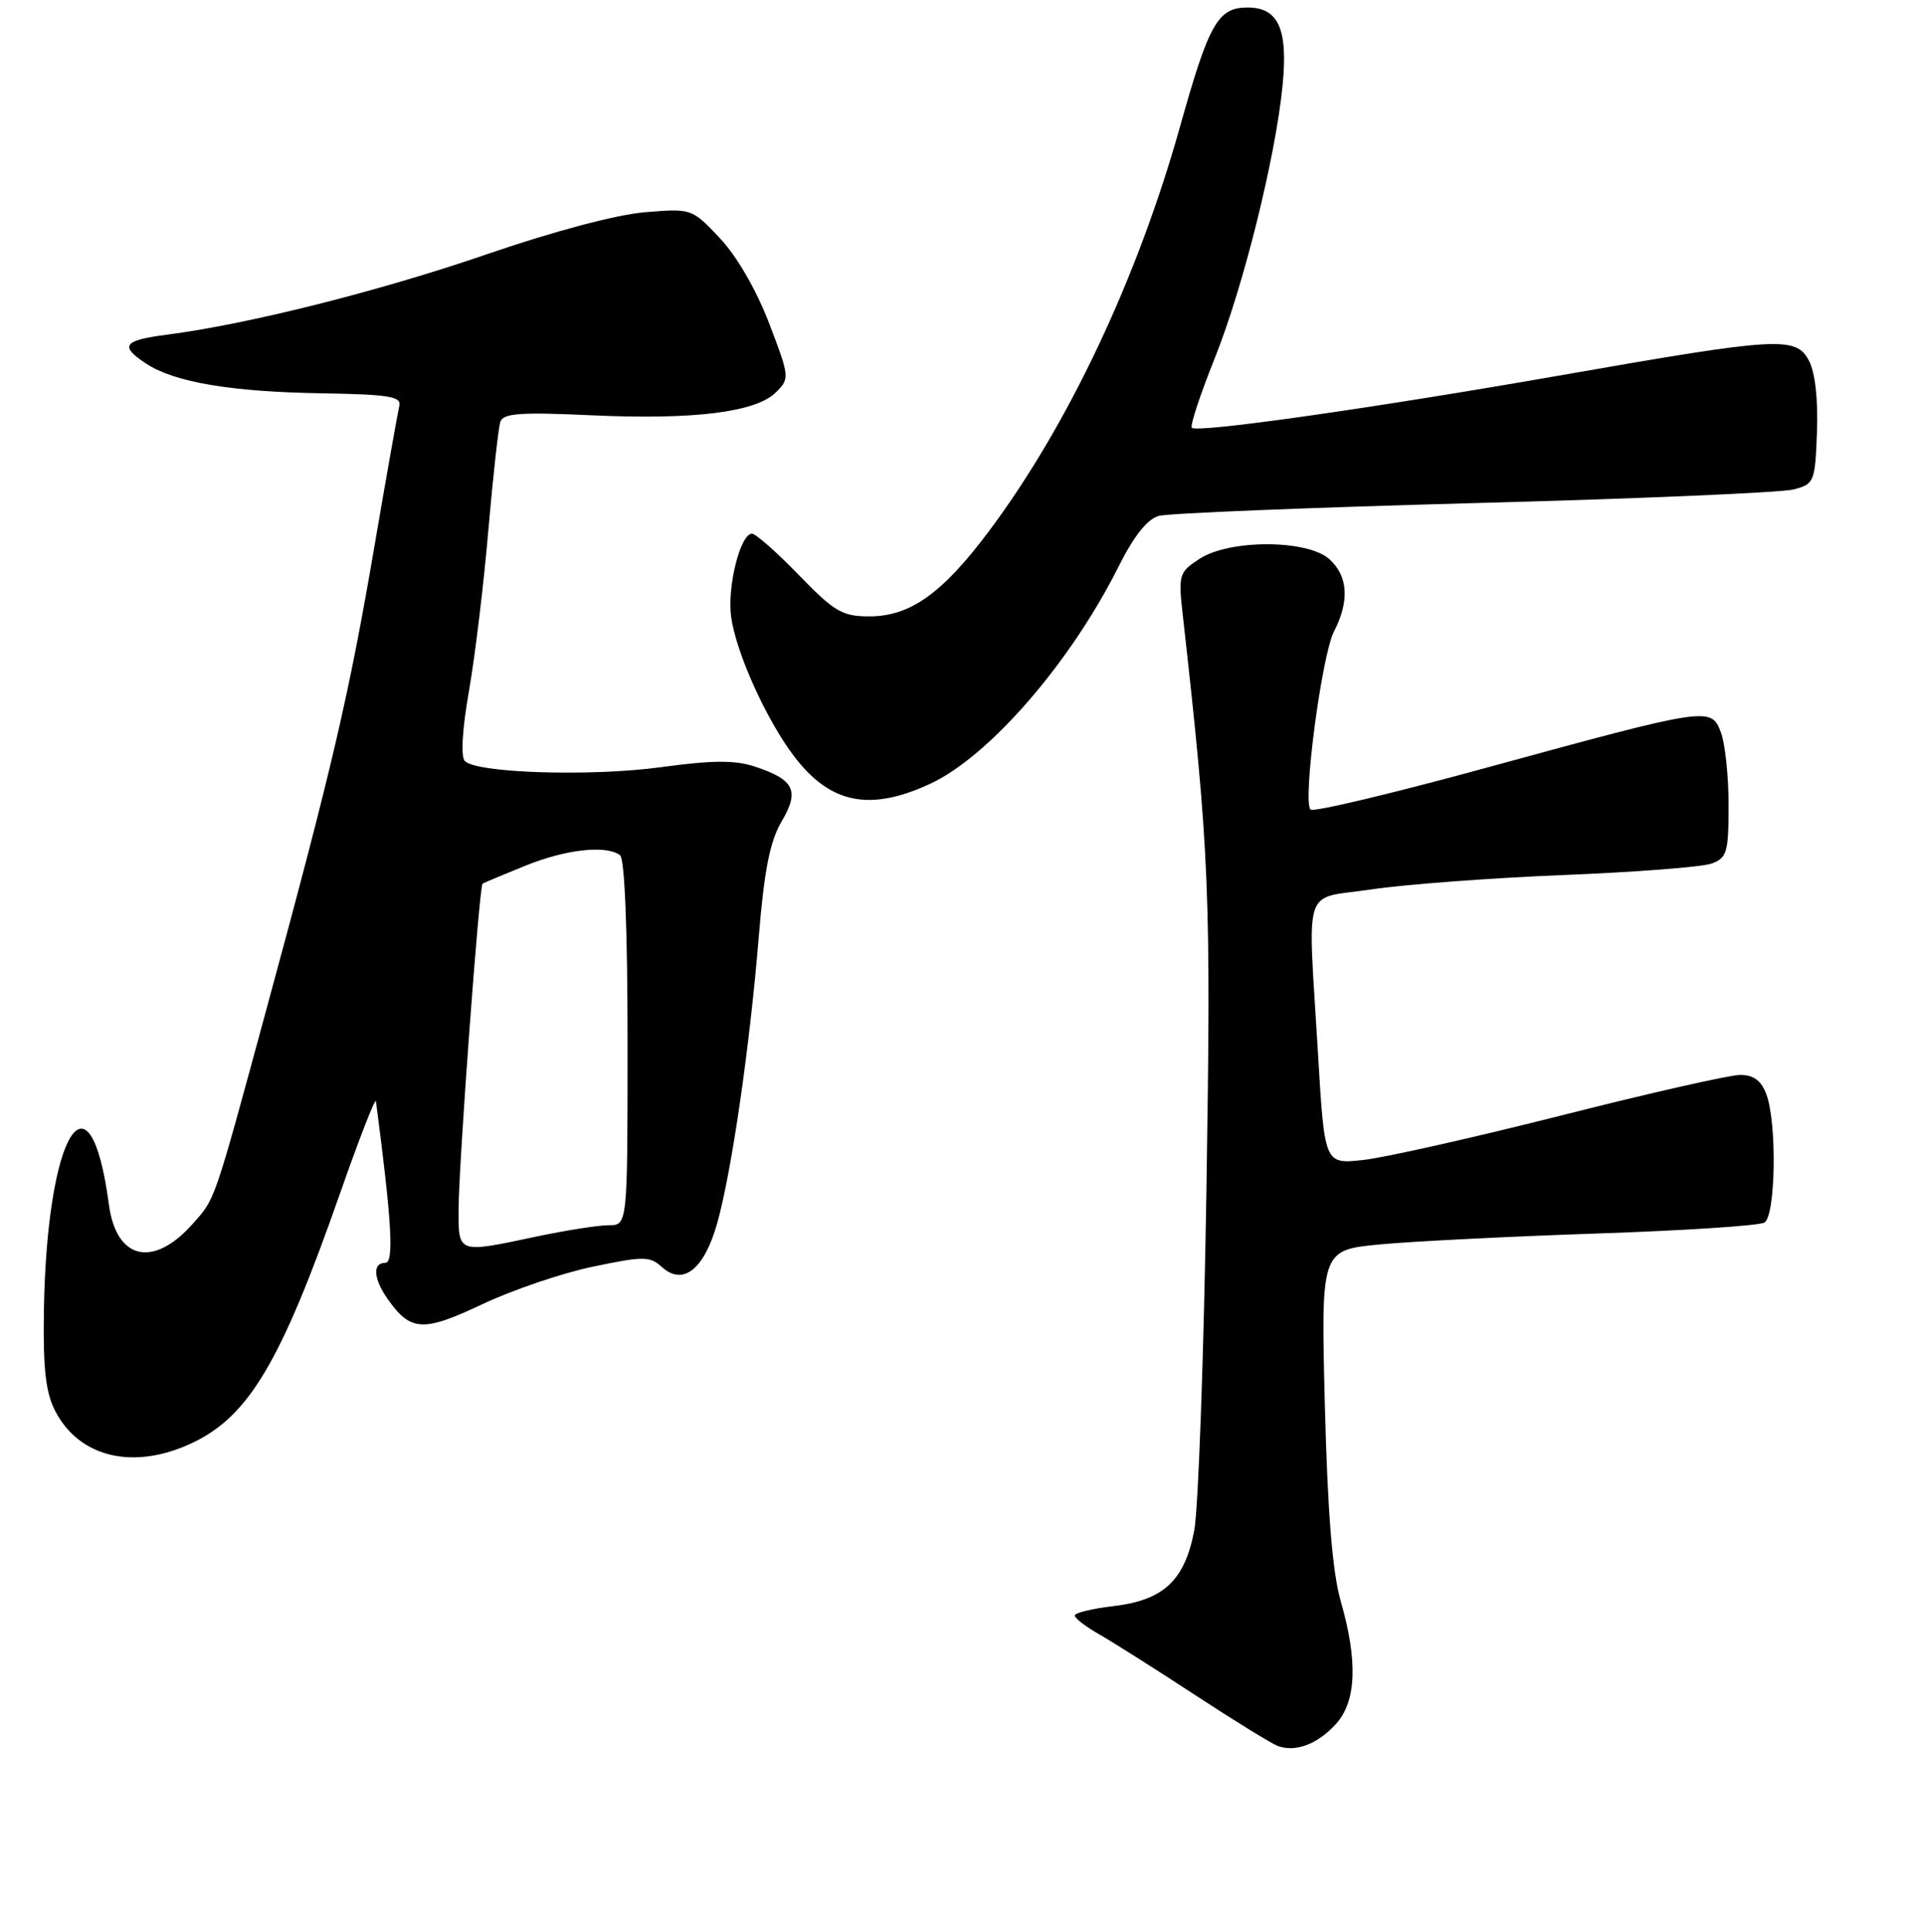 <?xml version="1.0" encoding="UTF-8" standalone="no"?>
<!DOCTYPE svg PUBLIC "-//W3C//DTD SVG 1.1//EN" "http://www.w3.org/Graphics/SVG/1.1/DTD/svg11.dtd" >
<svg xmlns="http://www.w3.org/2000/svg" xmlns:xlink="http://www.w3.org/1999/xlink" version="1.1" viewBox="0 0 256 257">
 <g >
 <path fill="currentColor"
d=" M 177.75 229.36 C 180.48 226.36 180.69 220.99 178.39 213.00 C 177.29 209.15 176.65 201.32 176.28 186.90 C 175.76 166.30 175.76 166.30 183.63 165.55 C 187.96 165.14 200.96 164.49 212.52 164.10 C 224.09 163.71 234.10 163.06 234.77 162.64 C 236.27 161.72 236.45 149.31 235.02 145.57 C 234.34 143.75 233.31 143.00 231.54 143.00 C 230.17 143.00 219.47 145.42 207.77 148.39 C 196.07 151.35 184.19 154.02 181.37 154.32 C 176.24 154.88 176.24 154.88 175.37 140.19 C 174.00 117.11 173.16 119.72 182.50 118.32 C 186.90 117.66 198.38 116.80 208.00 116.41 C 217.62 116.03 226.51 115.34 227.75 114.88 C 229.79 114.13 230.00 113.39 230.00 107.09 C 230.00 103.26 229.54 98.92 228.98 97.44 C 227.67 94.00 227.40 94.04 197.76 102.14 C 185.26 105.56 174.73 108.07 174.37 107.70 C 173.30 106.63 175.87 87.15 177.50 84.00 C 179.58 79.97 179.37 76.65 176.90 74.40 C 173.98 71.76 163.58 71.73 159.58 74.36 C 156.87 76.13 156.77 76.46 157.38 81.86 C 160.94 113.66 161.15 118.63 160.52 158.50 C 160.17 180.50 159.44 200.80 158.90 203.62 C 157.62 210.27 154.83 212.88 148.15 213.67 C 145.32 214.00 143.00 214.57 143.00 214.92 C 143.00 215.28 144.46 216.40 146.25 217.42 C 148.04 218.44 153.78 222.07 159.00 225.49 C 164.22 228.91 169.18 231.96 170.00 232.27 C 172.38 233.15 175.31 232.04 177.75 229.36 Z  M 25.77 191.87 C 33.16 188.29 37.44 181.03 45.16 159.00 C 47.76 151.57 49.95 145.95 50.02 146.50 C 52.13 162.51 52.45 168.00 51.27 168.00 C 49.55 168.00 49.67 170.08 51.55 172.77 C 54.62 177.15 56.27 177.25 64.17 173.51 C 68.20 171.61 74.83 169.35 78.90 168.51 C 85.64 167.10 86.46 167.11 88.07 168.56 C 90.88 171.11 93.70 168.87 95.43 162.73 C 97.35 155.87 99.74 139.43 100.96 124.64 C 101.69 115.73 102.45 111.91 104.00 109.28 C 106.42 105.18 105.70 103.72 100.40 101.97 C 97.80 101.11 94.76 101.13 87.97 102.06 C 78.66 103.33 63.46 102.86 61.85 101.25 C 61.29 100.69 61.50 97.04 62.40 91.92 C 63.21 87.29 64.37 77.65 64.98 70.50 C 65.60 63.35 66.32 56.87 66.58 56.10 C 66.96 54.97 69.28 54.81 78.77 55.25 C 92.37 55.87 100.60 54.84 103.26 52.18 C 105.09 50.35 105.07 50.15 102.32 42.96 C 100.62 38.54 98.02 34.05 95.77 31.67 C 92.05 27.73 92.03 27.72 85.77 28.24 C 82.02 28.55 73.59 30.79 64.76 33.83 C 50.45 38.75 32.97 43.14 22.25 44.52 C 16.39 45.27 15.85 46.02 19.47 48.39 C 23.22 50.85 30.72 52.12 42.68 52.32 C 51.74 52.47 53.44 52.74 53.13 54.00 C 52.93 54.83 51.45 63.15 49.85 72.50 C 46.43 92.54 44.24 101.92 35.46 134.23 C 28.38 160.29 28.68 159.40 25.60 162.86 C 20.36 168.73 15.47 167.58 14.49 160.25 C 11.96 141.31 6.22 150.71 5.84 174.38 C 5.72 182.12 6.08 185.26 7.35 187.72 C 10.60 194.00 17.96 195.65 25.77 191.87 Z  M 123.79 104.26 C 131.62 100.62 142.42 88.17 148.83 75.38 C 150.88 71.29 152.66 69.05 154.20 68.63 C 155.46 68.28 174.35 67.52 196.18 66.93 C 218.00 66.35 237.12 65.53 238.68 65.11 C 241.40 64.39 241.51 64.11 241.76 57.43 C 241.92 53.16 241.51 49.54 240.70 48.00 C 238.97 44.72 236.74 44.84 208.00 49.87 C 182.88 54.27 159.29 57.63 158.58 56.91 C 158.32 56.65 159.68 52.52 161.60 47.73 C 165.40 38.27 169.69 21.08 170.65 11.42 C 171.40 3.87 170.12 1.00 165.99 1.00 C 162.05 1.00 160.86 3.10 157.02 16.81 C 151.34 37.08 142.06 56.70 131.50 70.78 C 125.35 78.98 121.08 82.00 115.66 82.00 C 112.07 82.00 111.02 81.38 106.29 76.50 C 103.36 73.47 100.55 71.00 100.06 71.00 C 98.51 71.00 96.74 78.04 97.28 82.05 C 97.92 86.80 101.98 95.79 105.67 100.63 C 110.48 106.94 115.75 108.00 123.79 104.26 Z  M 61.02 160.75 C 61.05 154.77 63.77 117.84 64.21 117.55 C 64.37 117.45 66.92 116.38 69.88 115.18 C 75.28 112.99 80.63 112.39 82.50 113.77 C 83.12 114.22 83.50 123.74 83.50 138.75 C 83.50 163.00 83.50 163.00 81.00 163.00 C 79.62 163.00 75.35 163.67 71.50 164.48 C 60.78 166.75 61.00 166.83 61.02 160.75 Z "/>
</g>
</svg>